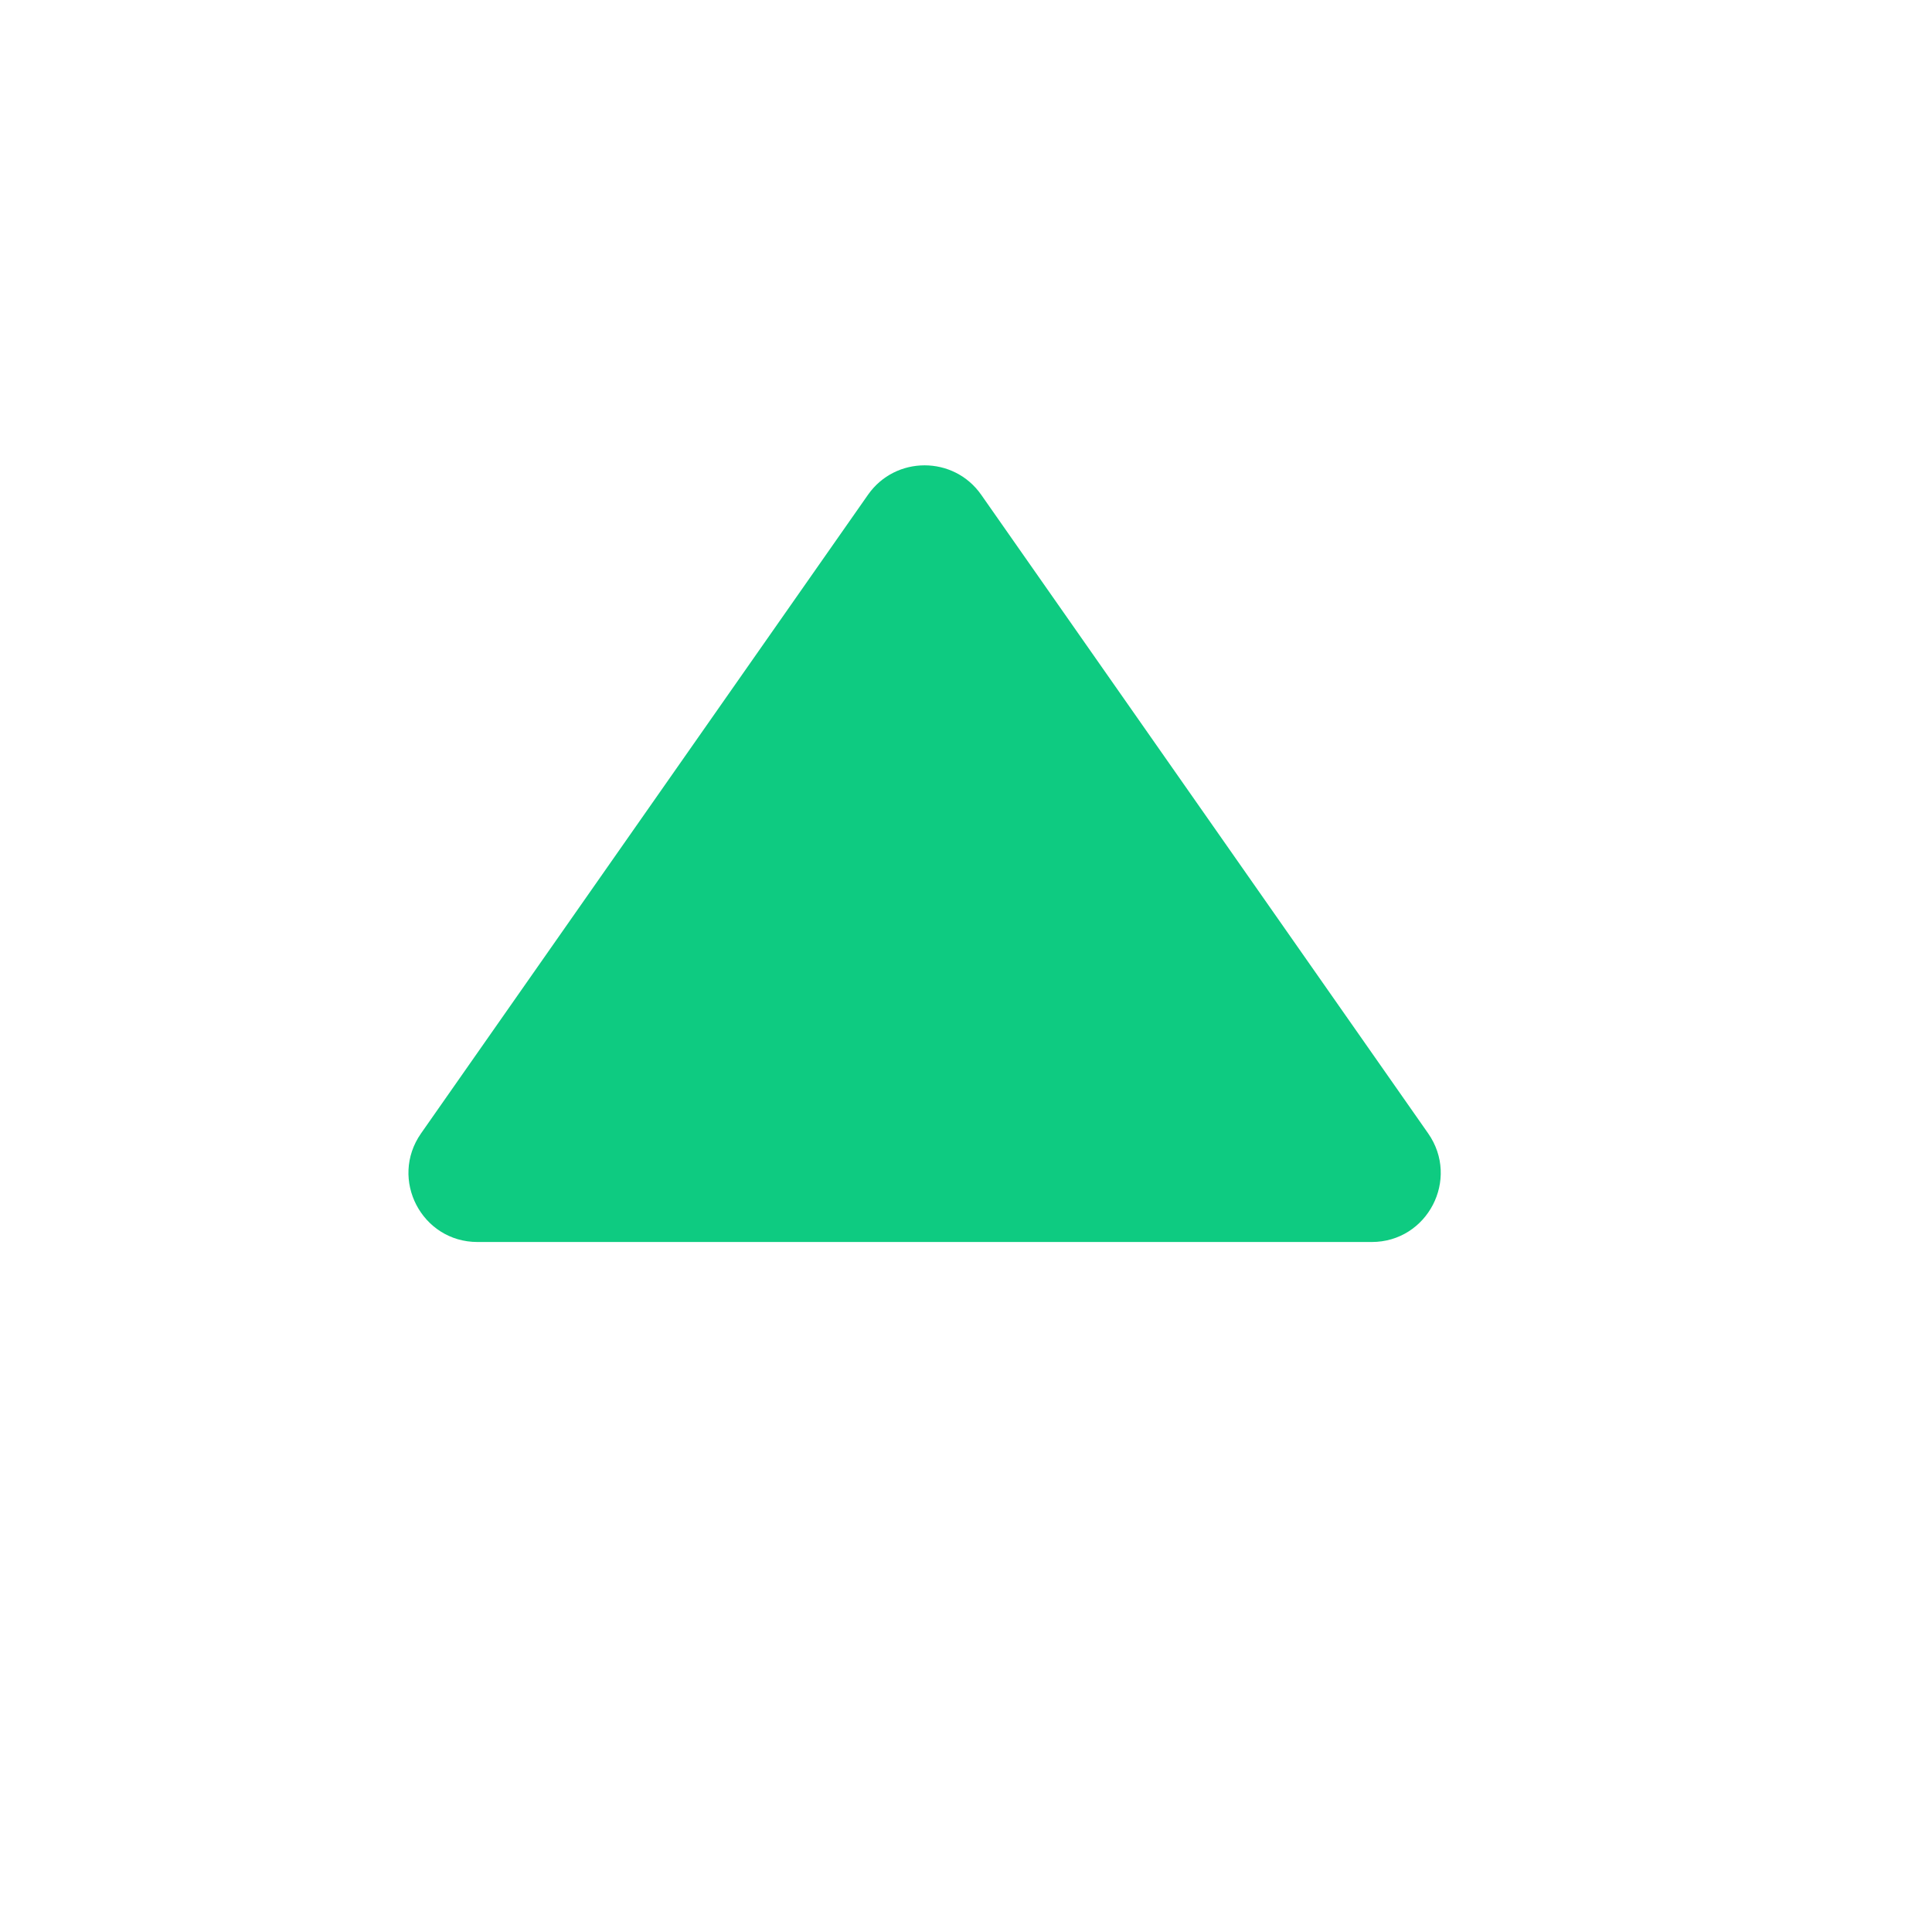 <svg width="14" height="14" viewBox="0 0 14 14" fill="none" xmlns="http://www.w3.org/2000/svg">
<path d="M6.29 3.585C6.489 3.301 6.911 3.301 7.11 3.585L10.349 8.213C10.581 8.545 10.344 9 9.94 9H3.46C3.056 9 2.819 8.545 3.051 8.213L6.29 3.585Z" fill="#0ECB81"/>
</svg>

